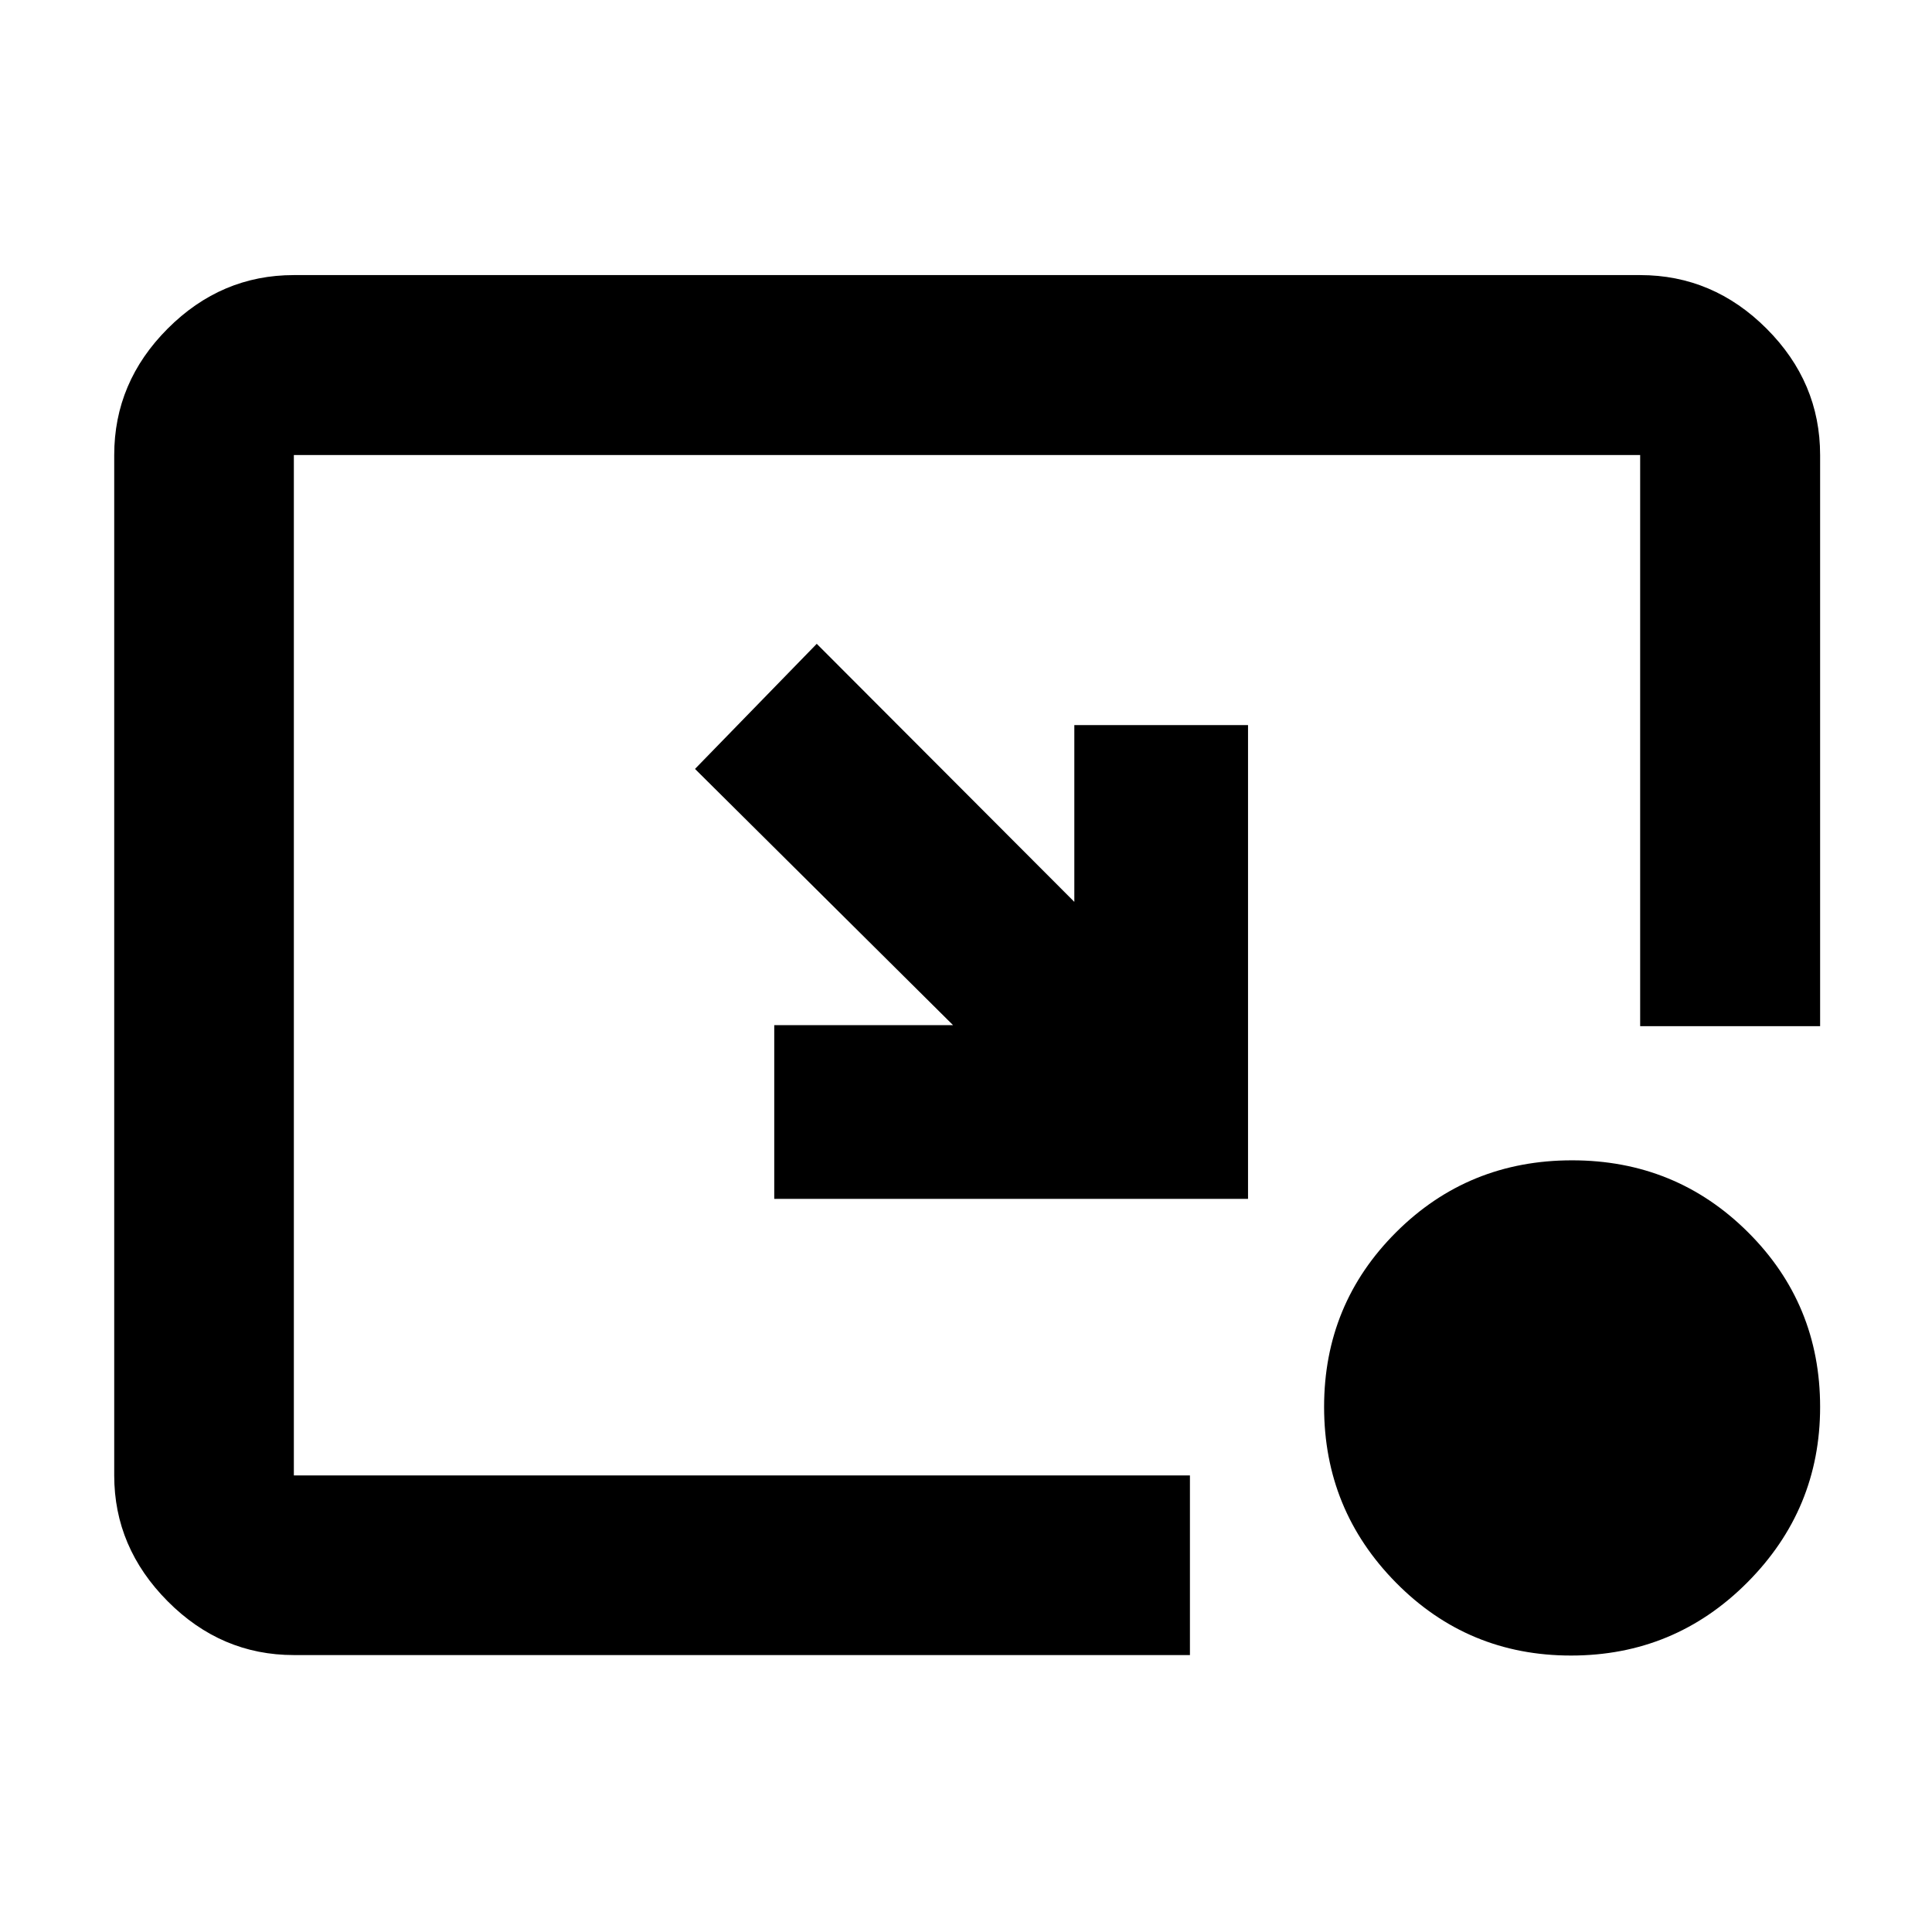<svg xmlns="http://www.w3.org/2000/svg" height="40" viewBox="0 -960 960 960" width="40"><path d="m405.84-640.094 127.987 128.226v-87.849h86.311v235.42h-235.42v-86.311h88.848L345.341-577.927l60.499-62.167ZM780.624-137.37q-51.219 0-86.954-36.206-35.735-36.206-35.735-87.332 0-51.125 35.811-86.829 35.811-35.705 87.399-35.705 51.52 0 87.39 35.69t35.87 86.858q0 50.89-36.17 87.207-36.17 36.317-87.611 36.317Zm-634.61-.239q-36.14 0-62.7-26.728-26.56-26.727-26.56-62.532v-507.023q0-36.205 26.56-62.812t62.7-26.607h668.972q36.205 0 62.812 26.607t26.607 62.812v283.784h-89.419v-283.784H146.014v507.023h445.255v89.26H146.014Z"/></svg>
